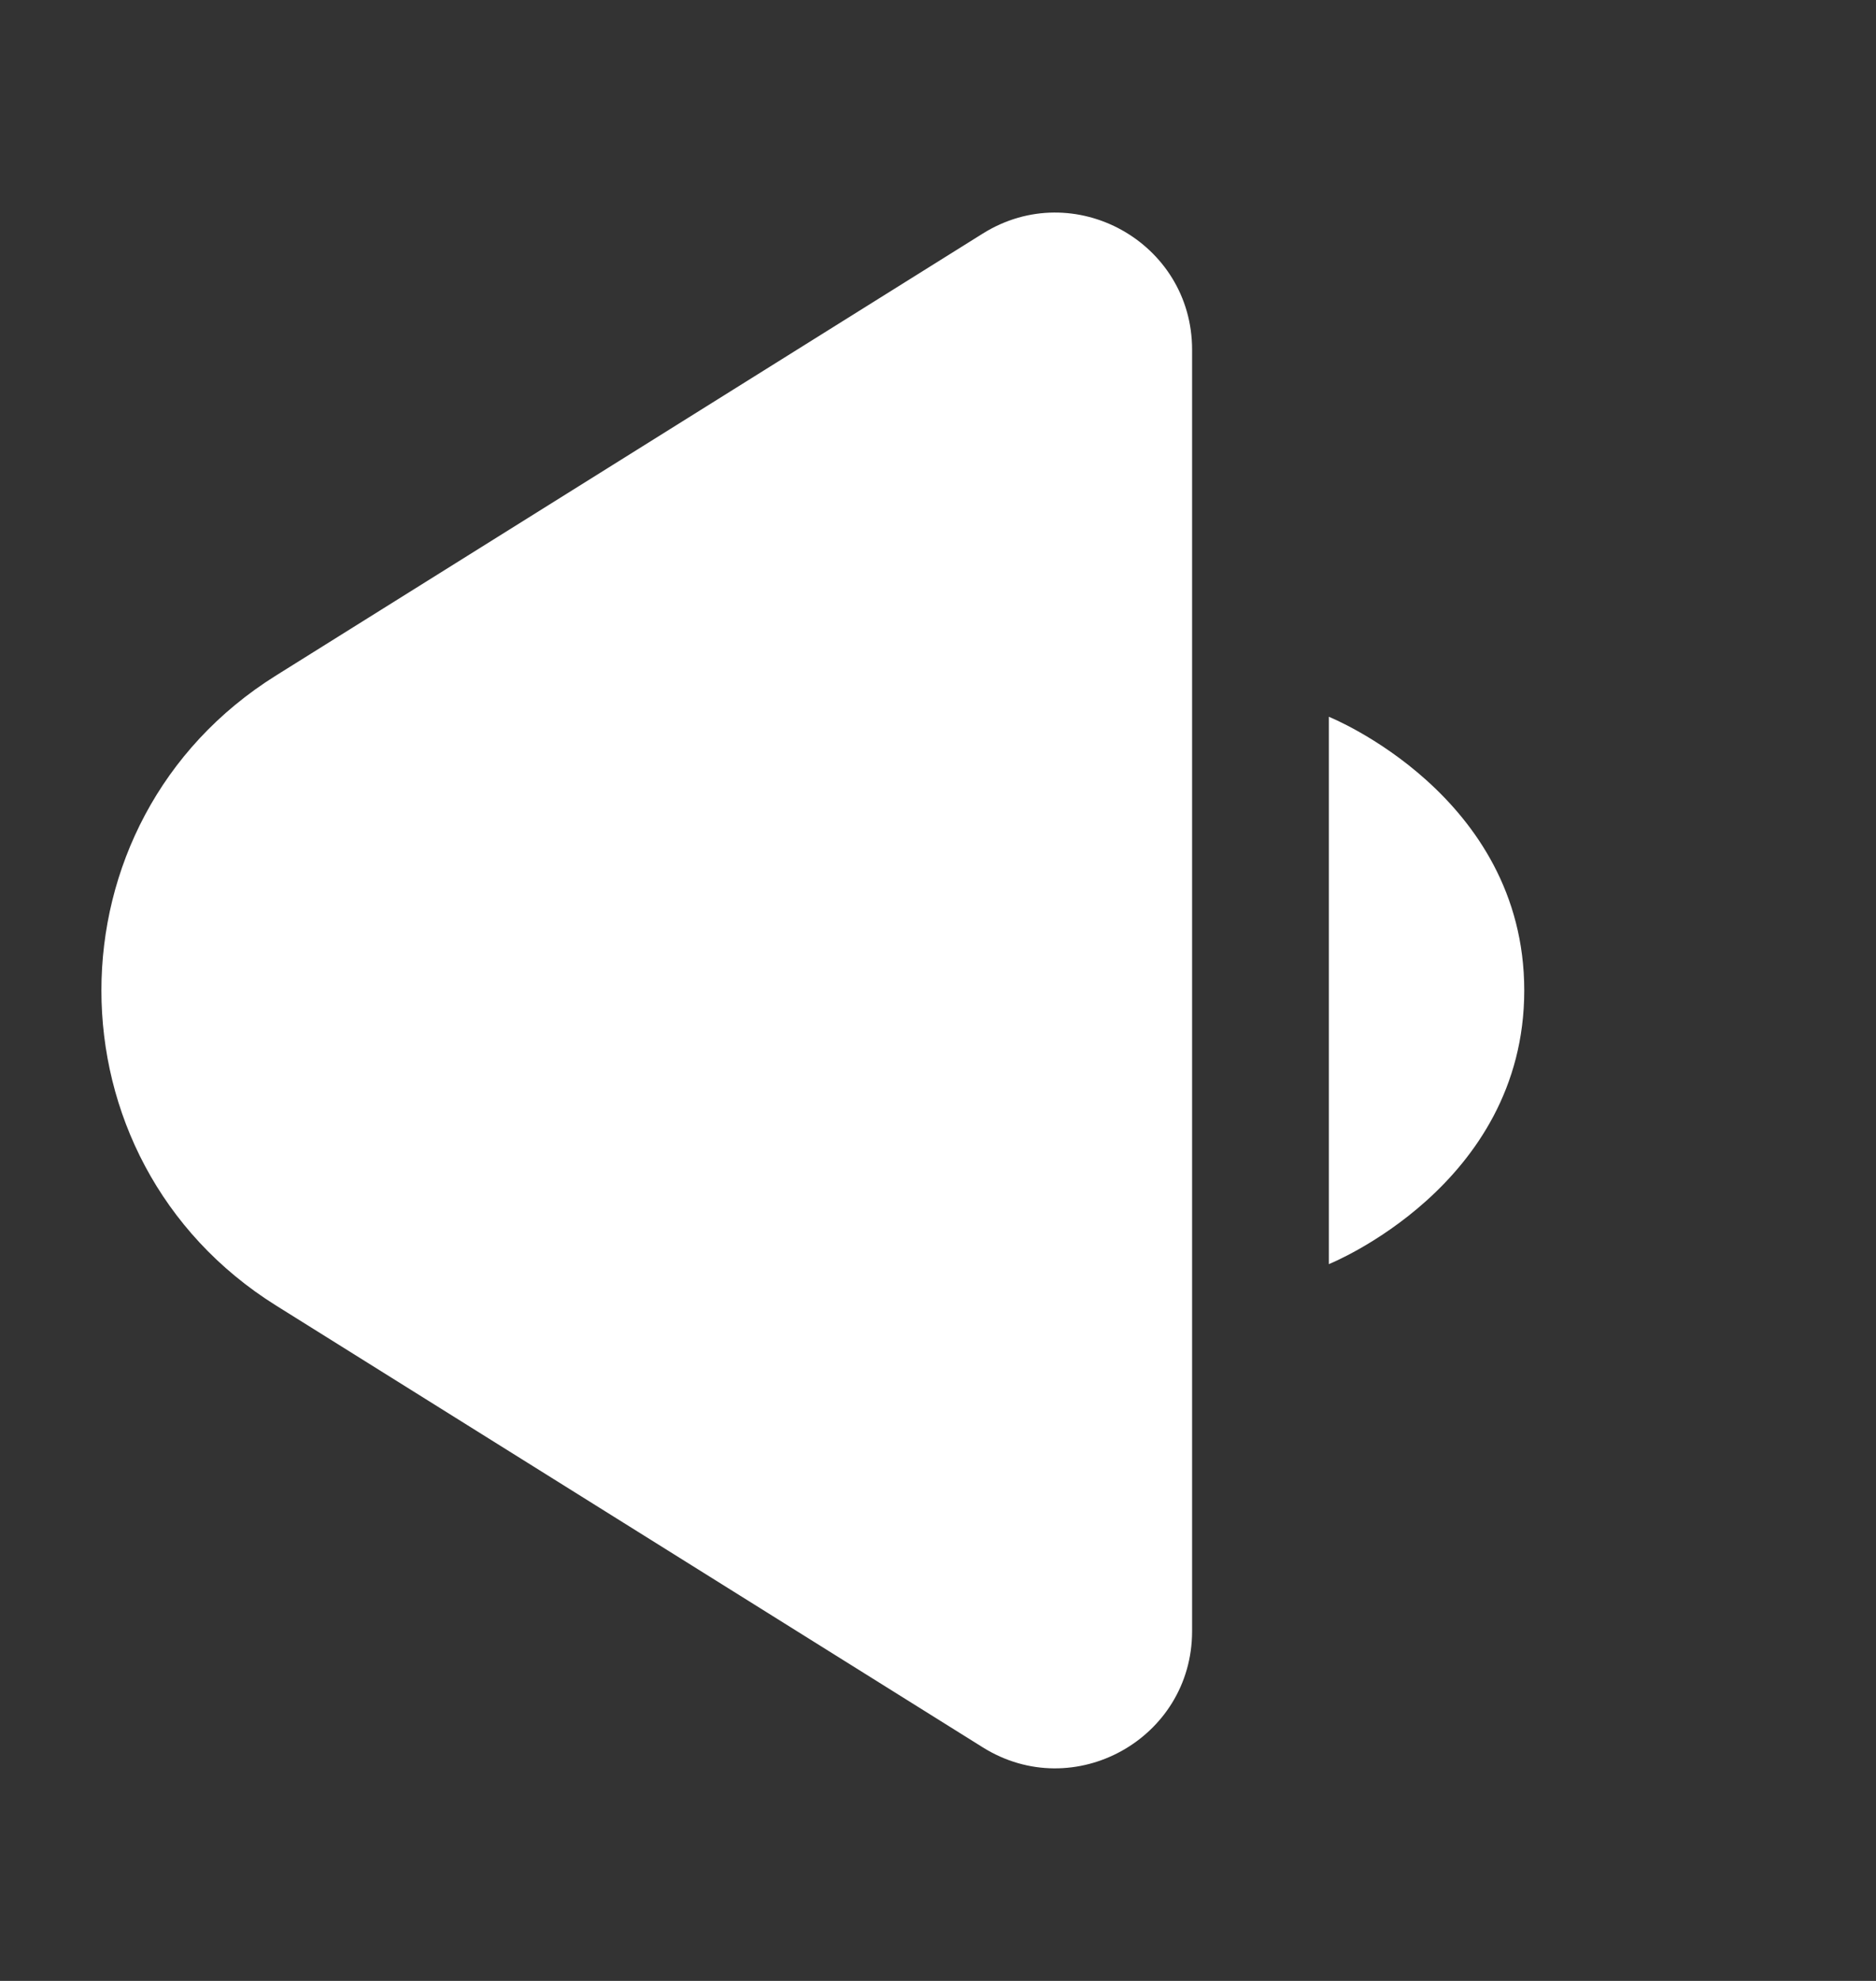<svg width="18" height="19" viewBox="0 0 18 19" fill="none" xmlns="http://www.w3.org/2000/svg">
<rect x="0" y="0" width="18" height="19" fill="#333333" stroke="none"/>
<path d="M14.625 9.5C14.625 7.625 12.75 6.875 12.75 6.875V12.125C12.75 12.125 14.625 11.375 14.625 9.5Z" fill="white"/>
<path d="M9.43 2.24C10.304 1.694 11.438 2.323 11.438 3.354V15.647C11.437 16.677 10.304 17.306 9.43 16.76L2.647 12.521C0.415 11.125 0.415 7.875 2.647 6.48L9.43 2.24Z" fill="white"/>
</svg>
